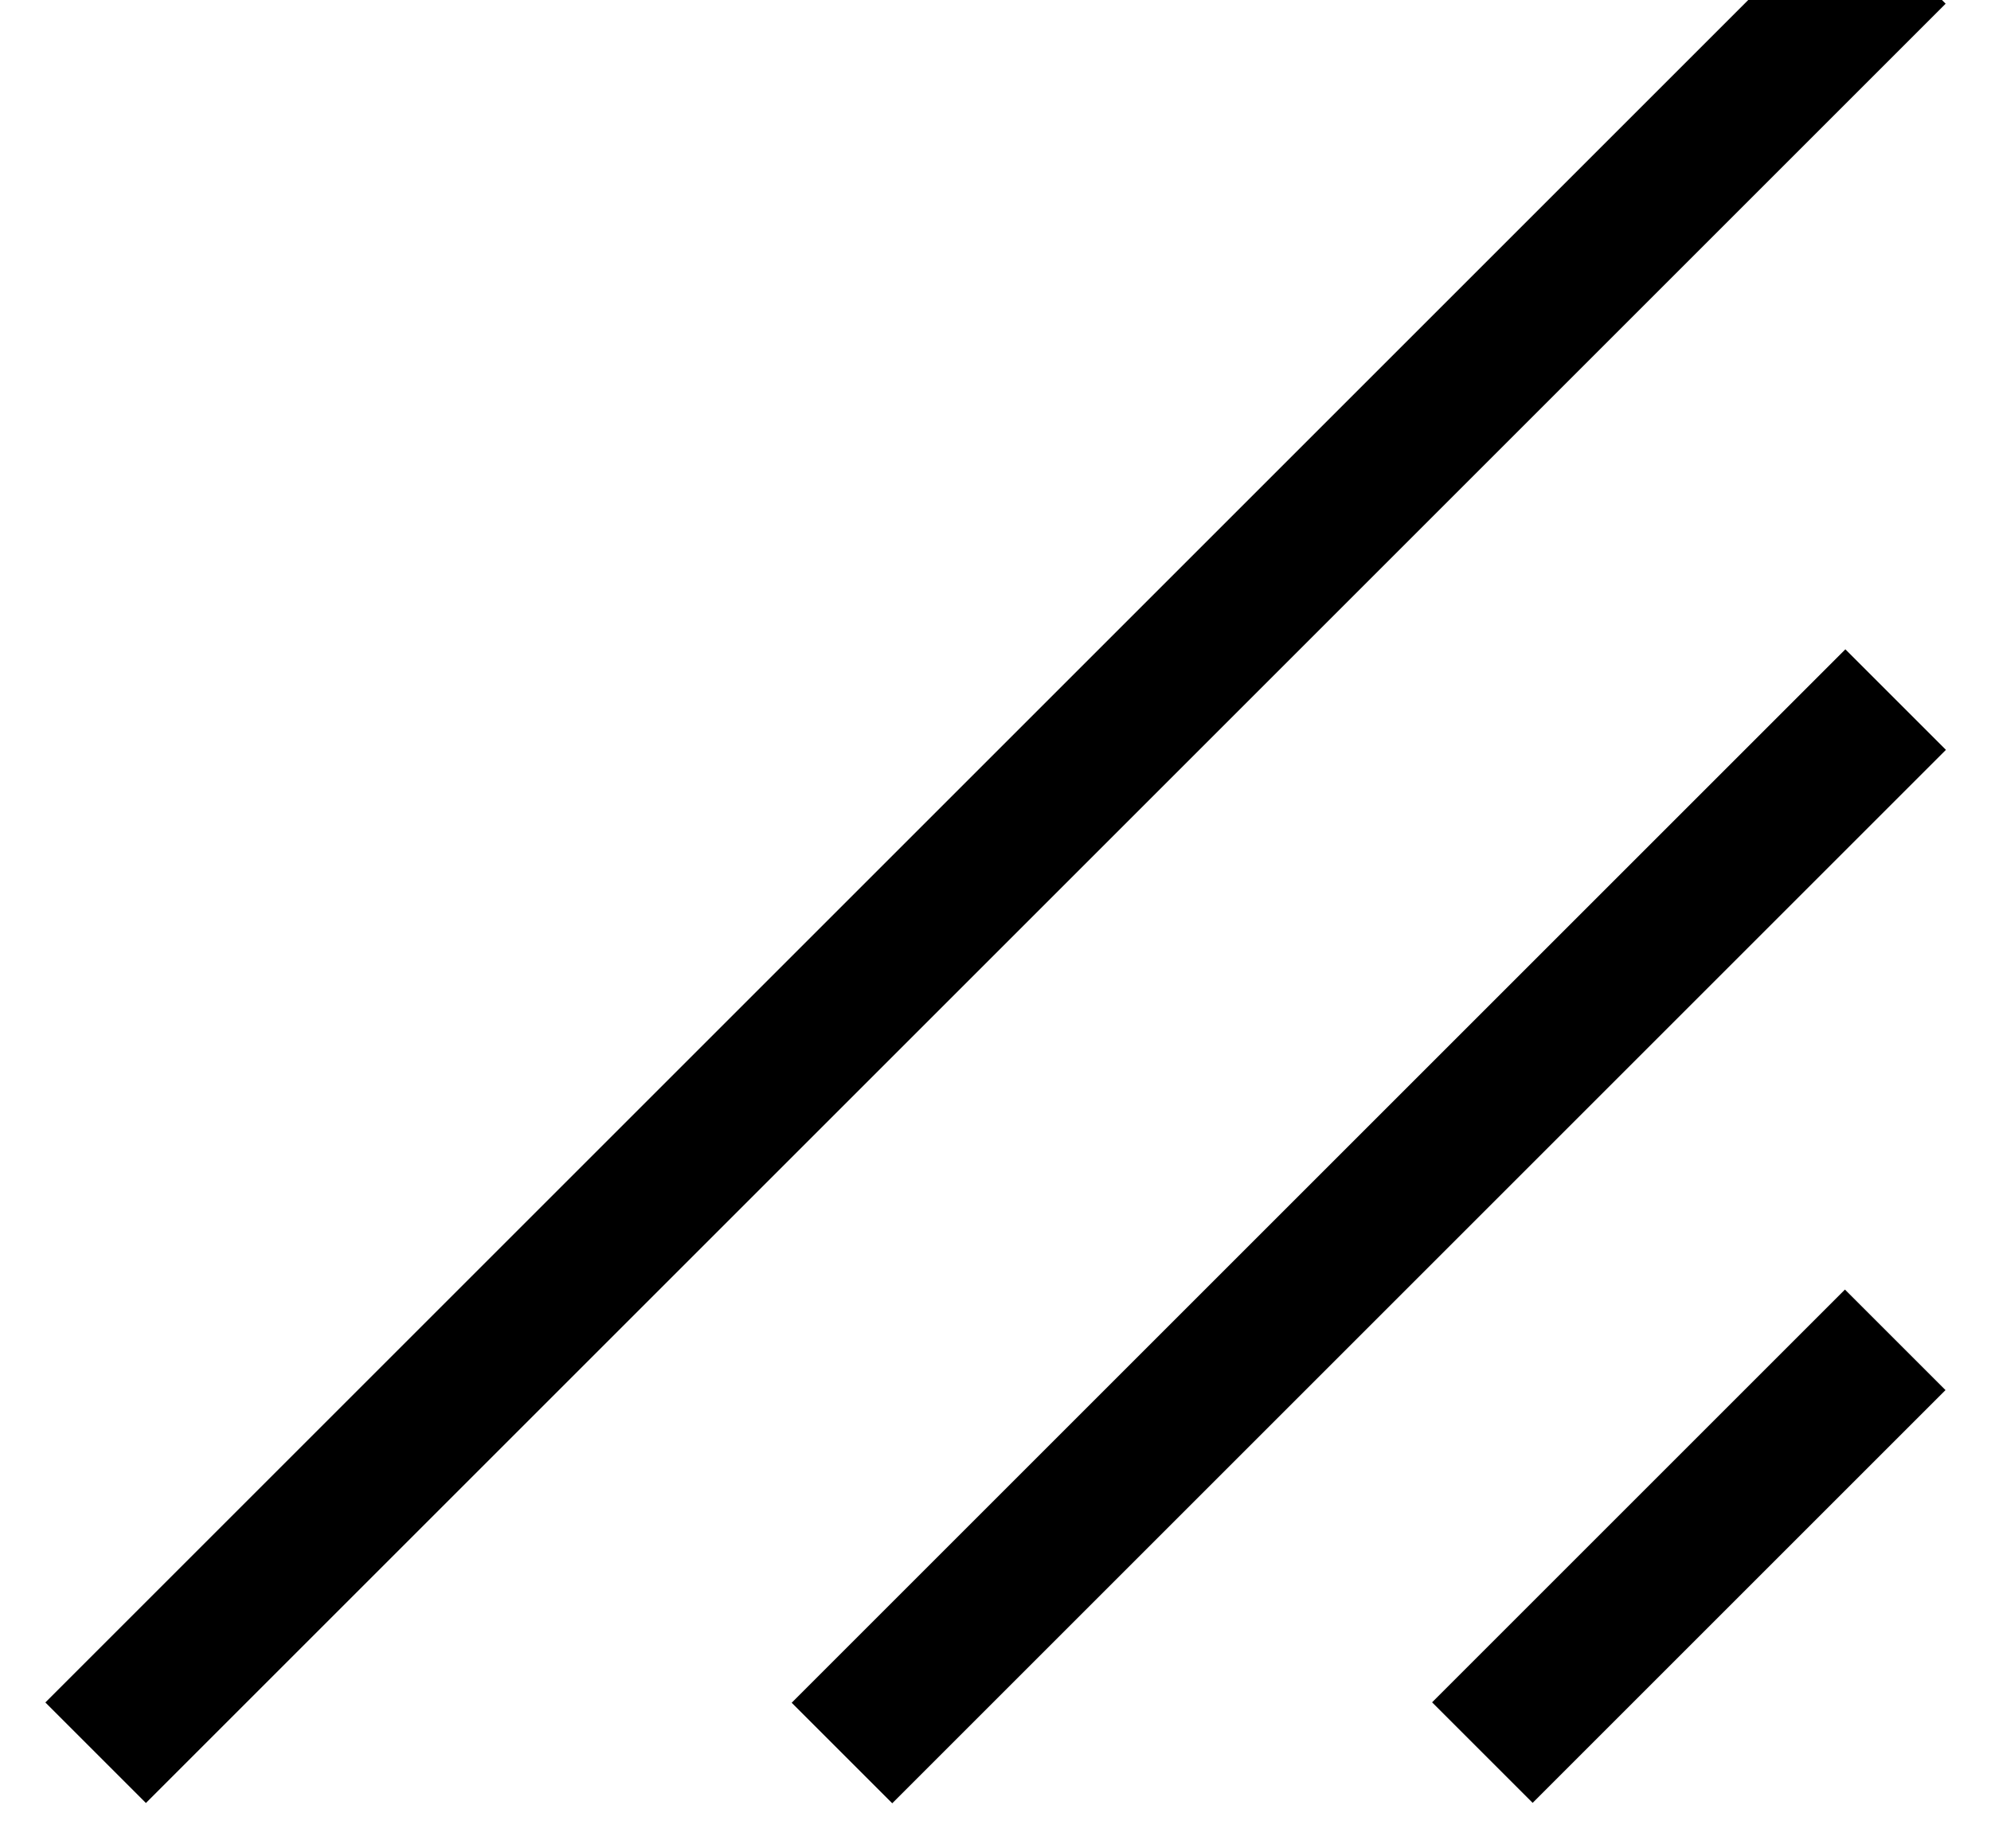<?xml version="1.0" encoding="UTF-8"?>
<svg width="14px" height="13px" viewBox="0 0 14 13" version="1.1" xmlns="http://www.w3.org/2000/svg" xmlns:xlink="http://www.w3.org/1999/xlink">
    <title>textarea-icon</title>
    <g id="textarea-icon" stroke="none" stroke-width="1" fill="none" fill-rule="evenodd" stroke-linecap="square">
        <g id="Group-31" transform="translate(1, 0)" stroke="#000000">
            <line x1="9.777" y1="11.973" x2="11.973" y2="9.777" id="Line-10"></line>
            <line x1="0.026" y1="11.974" x2="11.974" y2="0.026" id="Line-9"></line>
            <line x1="5.274" y1="11.976" x2="11.976" y2="5.274" id="Line-9-Copy"></line>
        </g>
    </g>
</svg>